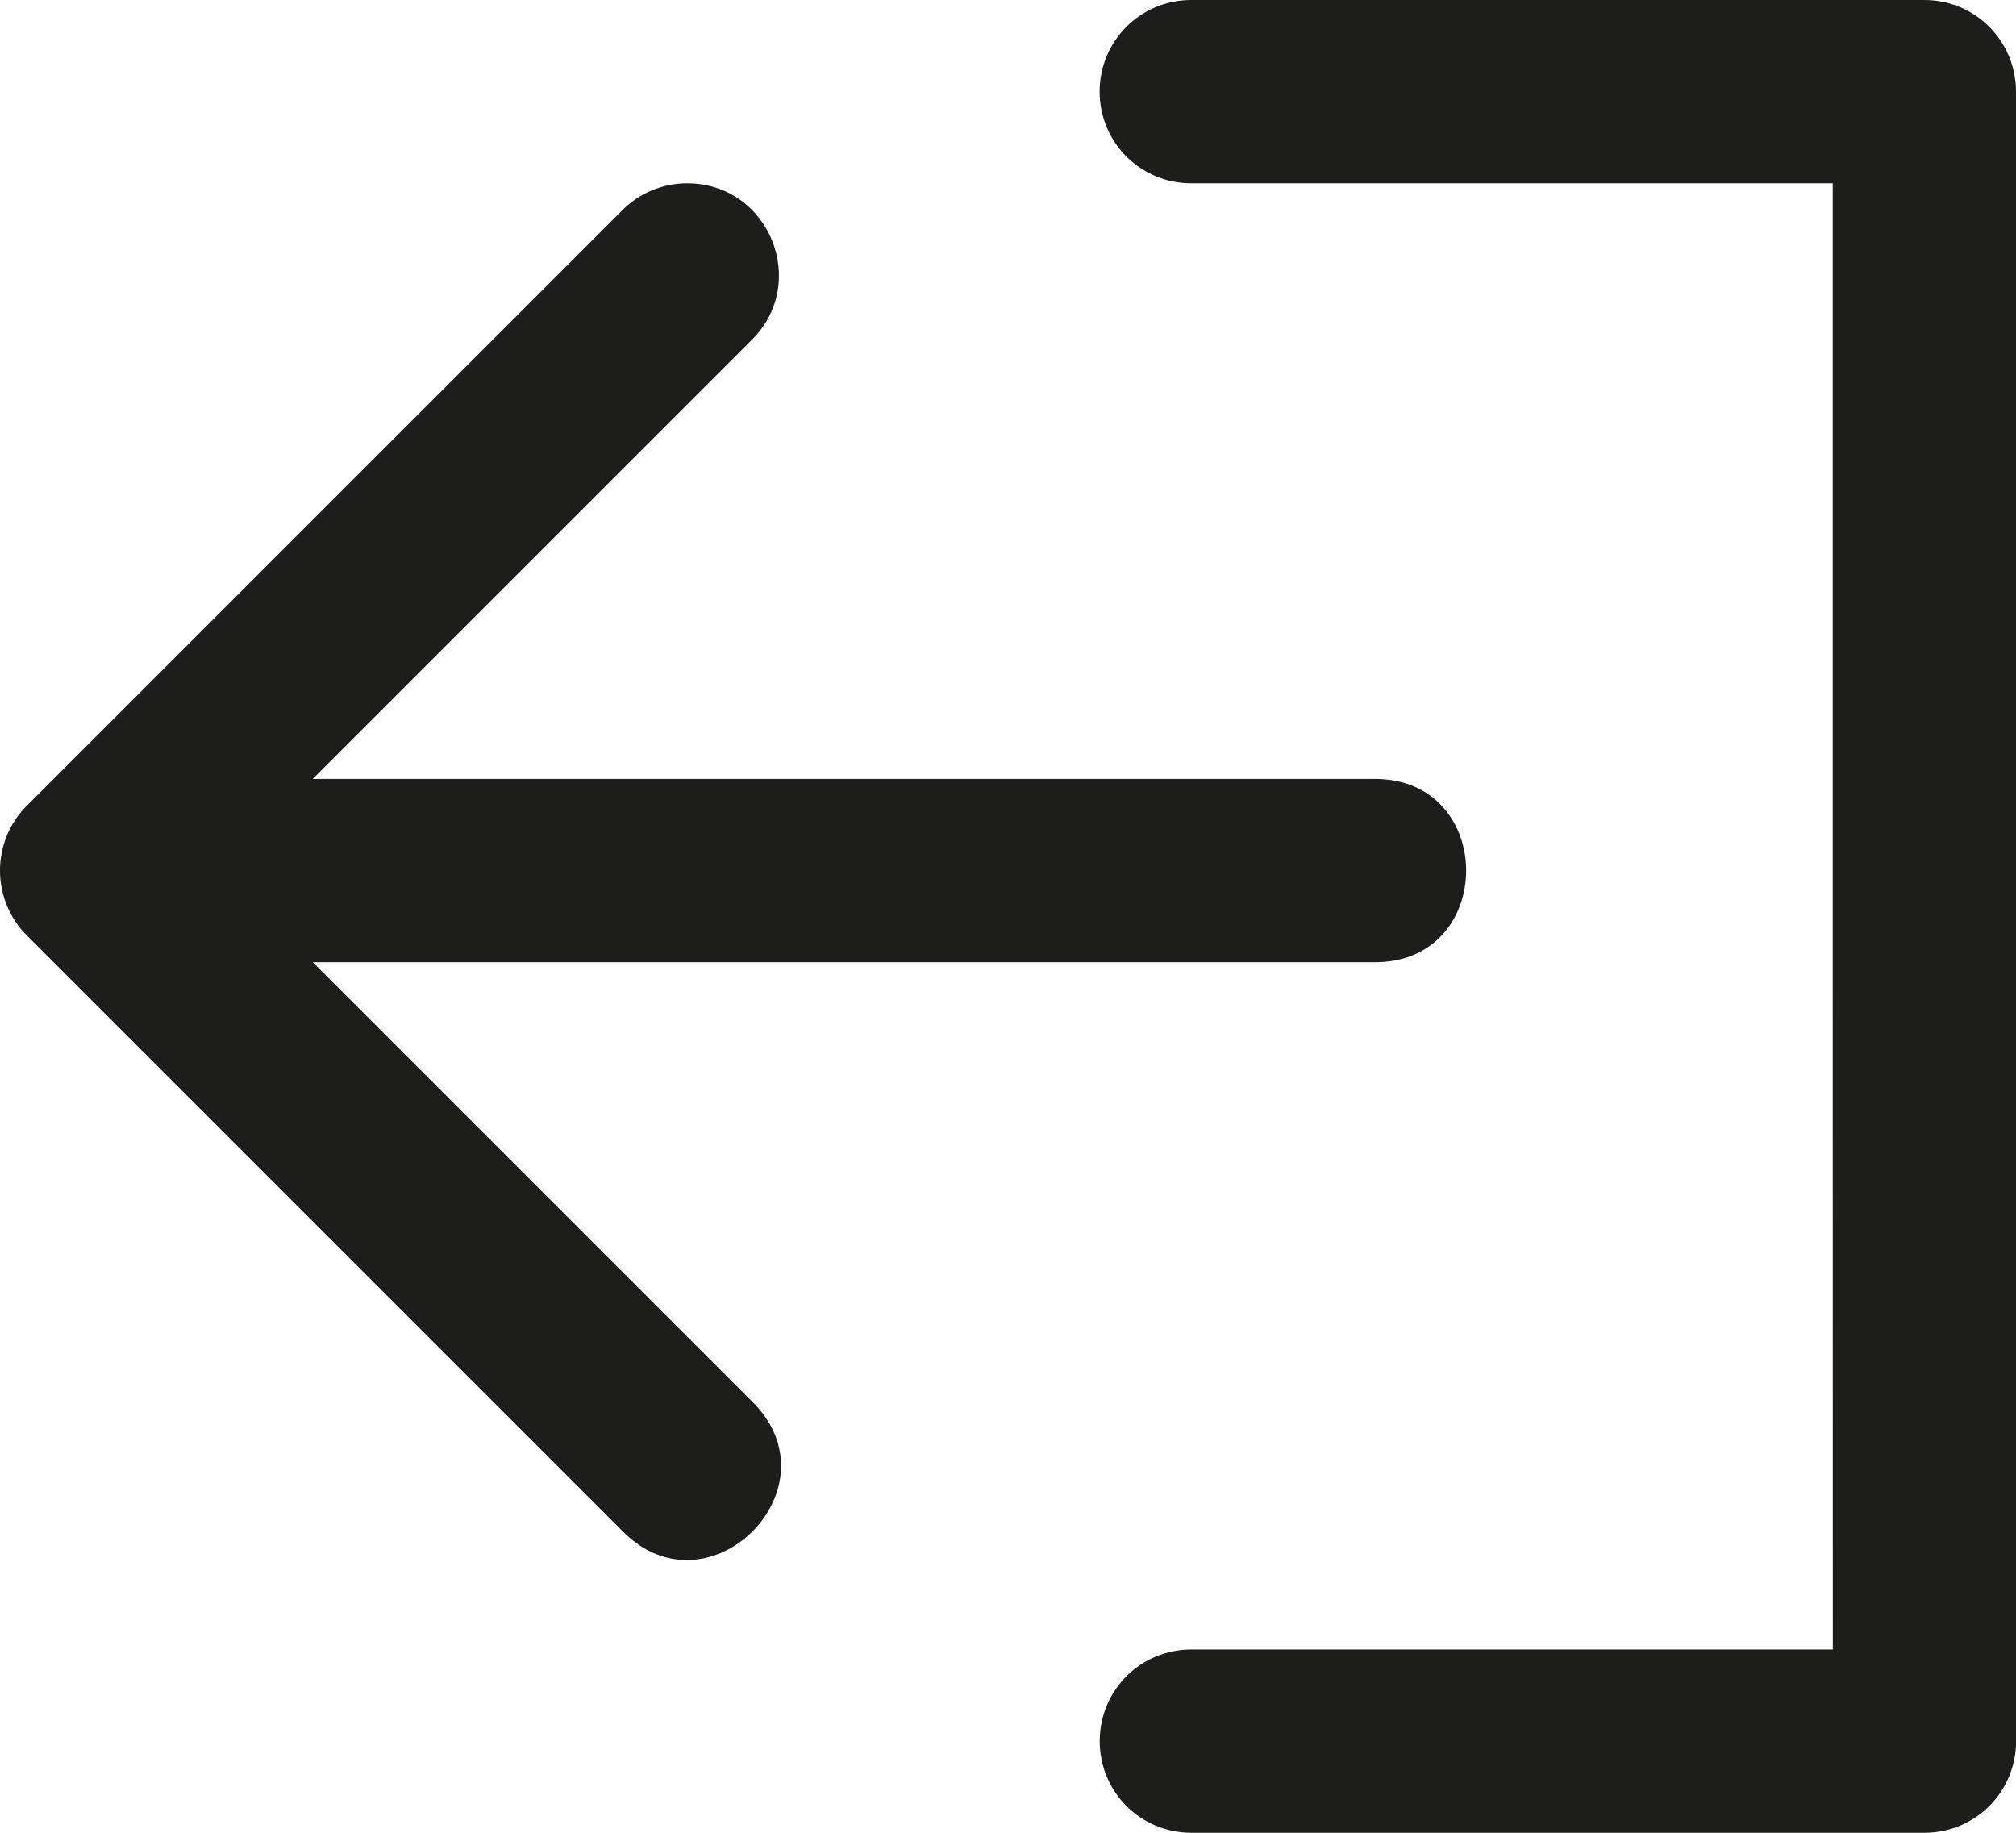 <?xml version="1.0" encoding="utf-8"?>
<!-- Generator: Adobe Illustrator 15.0.0, SVG Export Plug-In . SVG Version: 6.00 Build 0)  -->
<!DOCTYPE svg PUBLIC "-//W3C//DTD SVG 1.1//EN" "http://www.w3.org/Graphics/SVG/1.1/DTD/svg11.dtd">
<svg version="1.1" id="Ebene_1" xmlns="http://www.w3.org/2000/svg" xmlns:xlink="http://www.w3.org/1999/xlink" x="0px" y="0px"
	 width="22px" height="20px" viewBox="0 0 22 20" enable-background="new 0 0 22 20" xml:space="preserve">
<title>exit_icon</title>
<desc>Created with Sketch.</desc>
<g id="Nextcloud-Final">
	<g id="exit_icon">
		<path id="Fill-1" fill="#1D1D1B" d="M7.499,2c0.897,0,1.34,1.091,0.697,1.717L3.413,8.5h11.572c1.353-0.019,1.353,2.02,0,2H3.413
			l4.783,4.783c0.983,0.943-0.47,2.396-1.414,1.414l-6.49-6.49c-0.387-0.388-0.392-1.022,0-1.414l6.49-6.49
			C6.971,2.109,7.229,2,7.499,2z"/>
		<path id="Fill-4" fill="#1D1D1B" d="M22,1c0-0.554-0.445-1-1-1h-8c-0.555,0-1,0.446-1,1s0.445,1,1,1h7v8c0,0.001,0,2.668,0.001,8
			h-7c-0.556,0-1,0.445-1,1s0.444,1,1,1h8c0.554,0,1-0.445,1-1v-9C22.001,9.999,22,6.999,22,1z"/>
	</g>
</g>
</svg>
